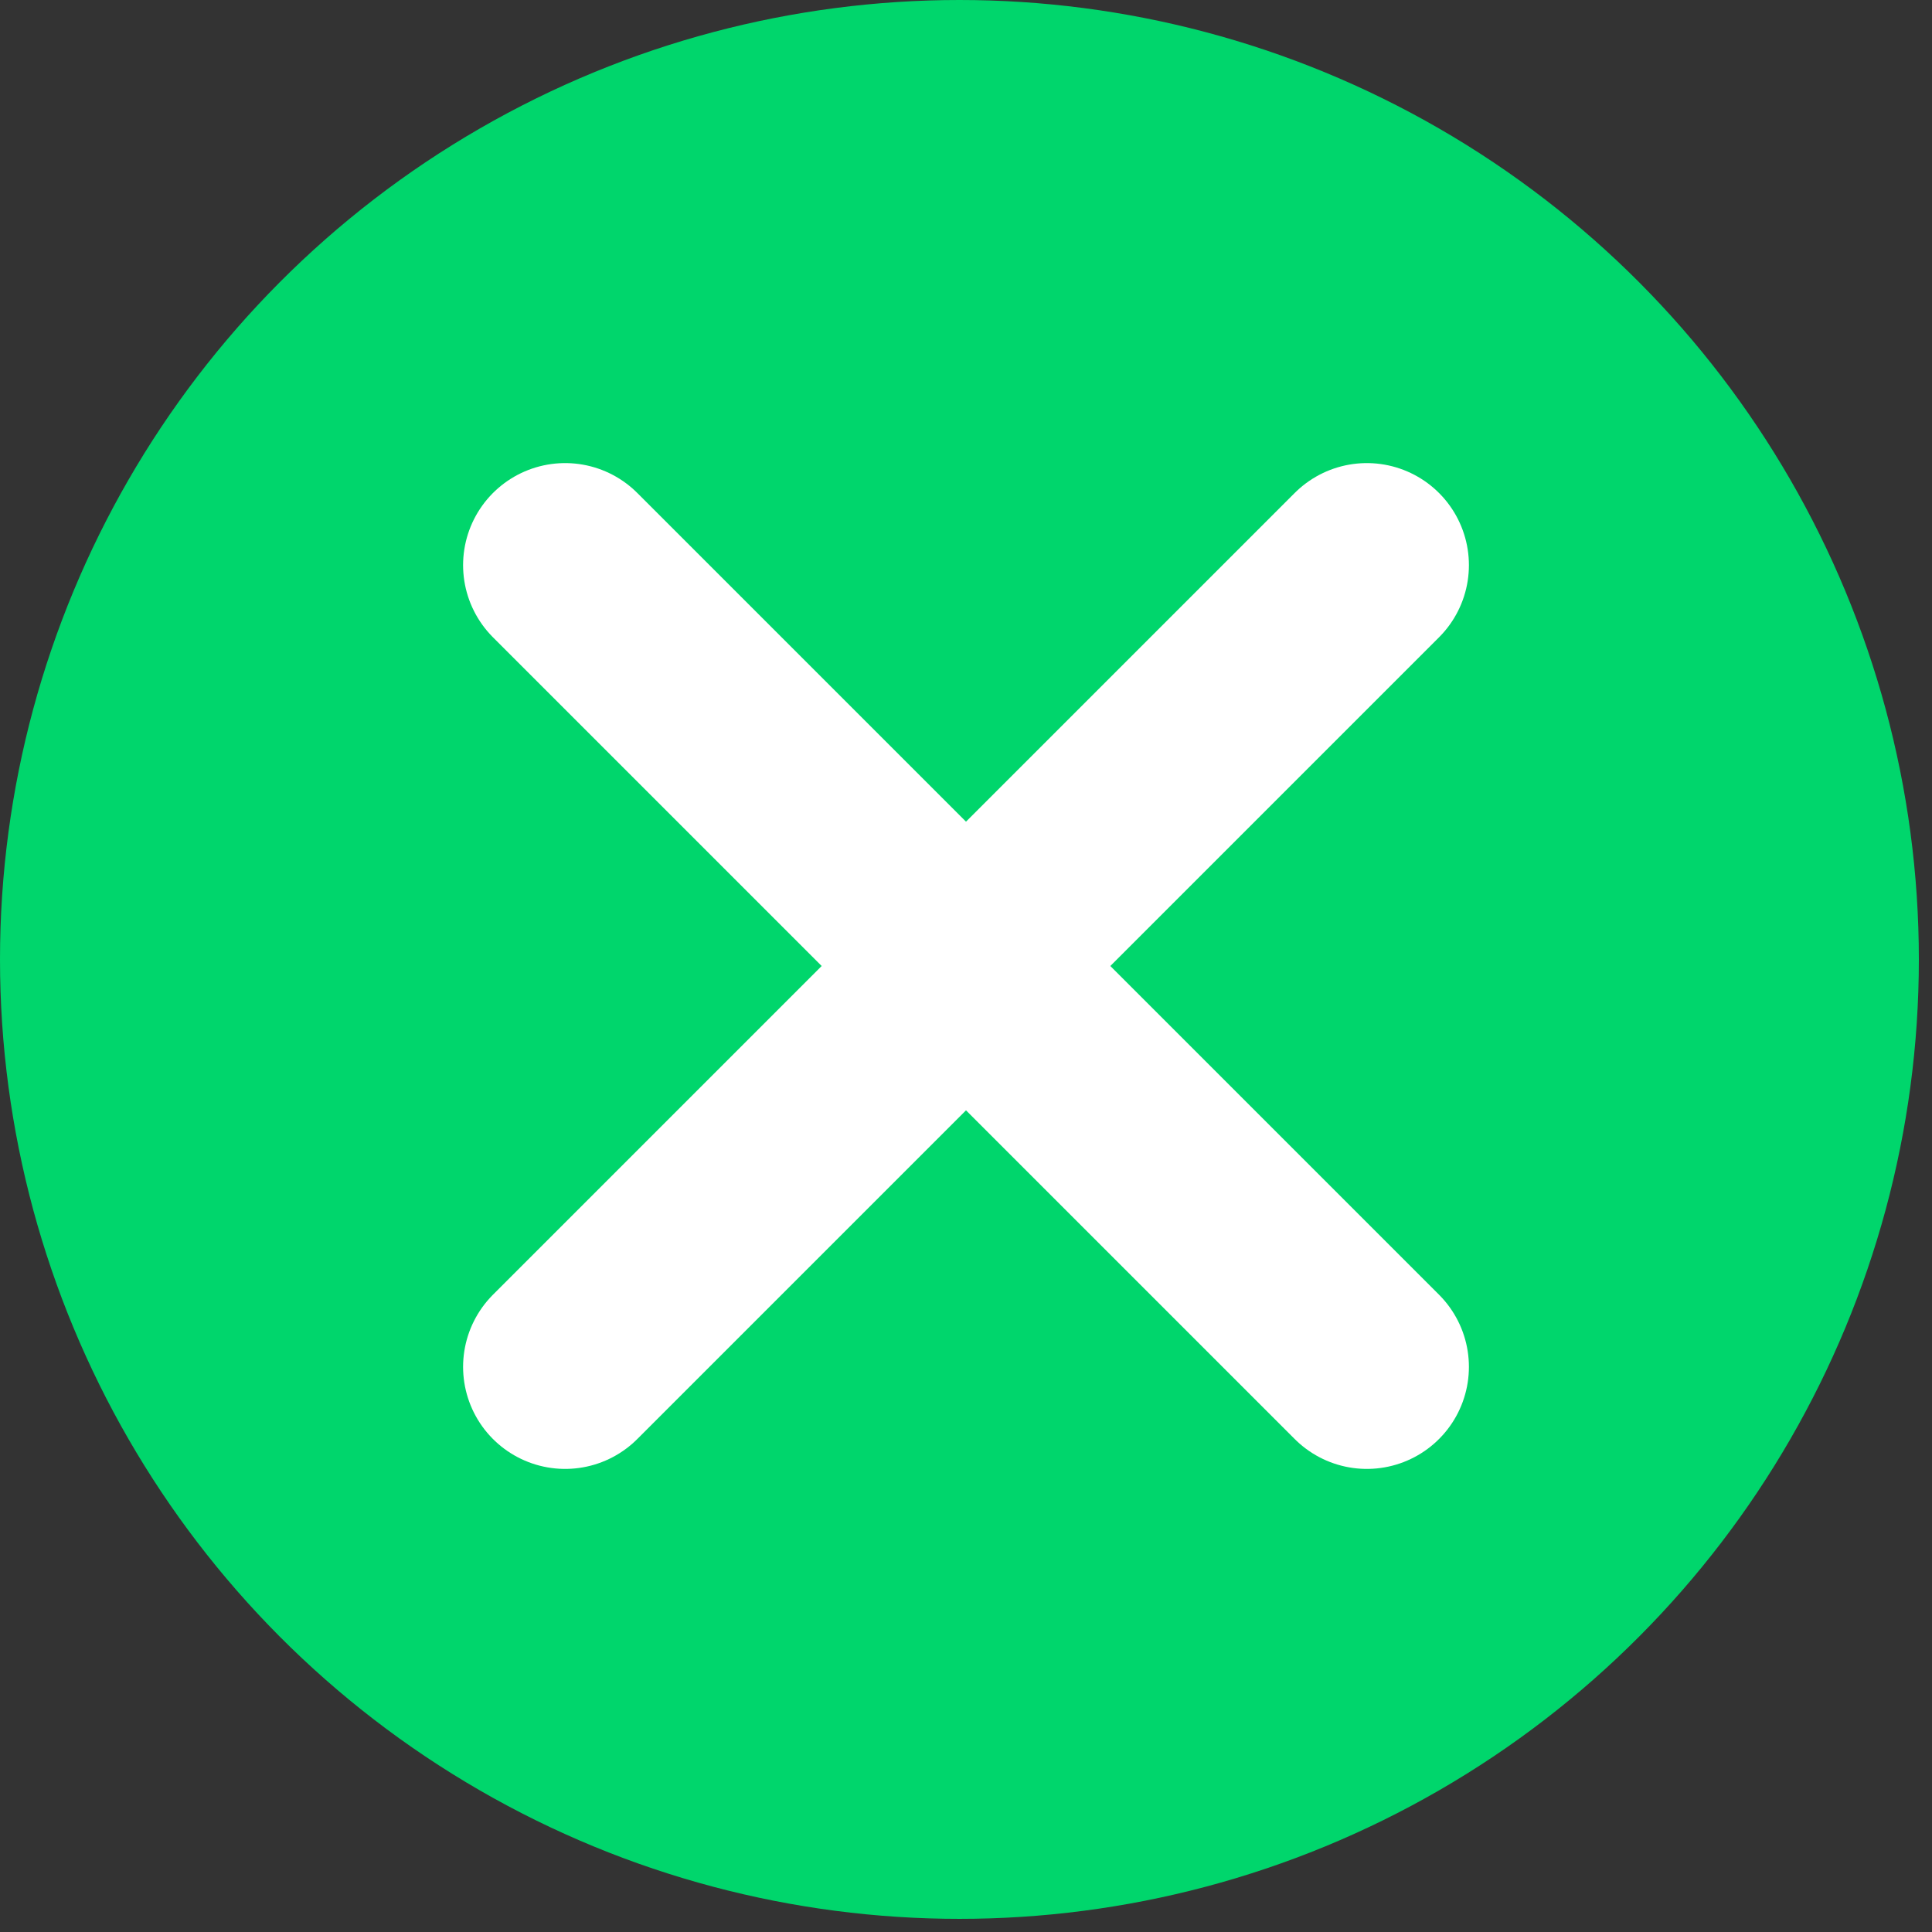 <?xml version="1.0" encoding="utf-8"?>
<!-- Generator: Adobe Illustrator 21.0.0, SVG Export Plug-In . SVG Version: 6.00 Build 0)  -->
<svg version="1.1" id="Layer_1" xmlns="http://www.w3.org/2000/svg" xmlns:xlink="http://www.w3.org/1999/xlink" x="0px" y="0px"
	 viewBox="0 0 14.7 14.7" style="enable-background:new 0 0 14.7 14.7;" xml:space="preserve">
<rect x="0" y="0" width="14.7" height="14.7" fill="#333333" stroke="none"/>
<style type="text/css">
	.st0{fill:#00D66C;}
	.st1{fill:none;stroke:#FFFFFF;stroke-width:1.553;stroke-linecap:round;stroke-miterlimit:10;}
</style>
<g>
	<circle class="st0" cx="7.3" cy="7.3" r="7.3"/>
	<g>
		<g>
			<line class="st1" x1="10.4" y1="10.4" x2="4.3" y2="4.3"/>
			<line class="st1" x1="10.4" y1="4.3" x2="4.3" y2="10.4"/>
		</g>
	</g>
</g>
</svg>
